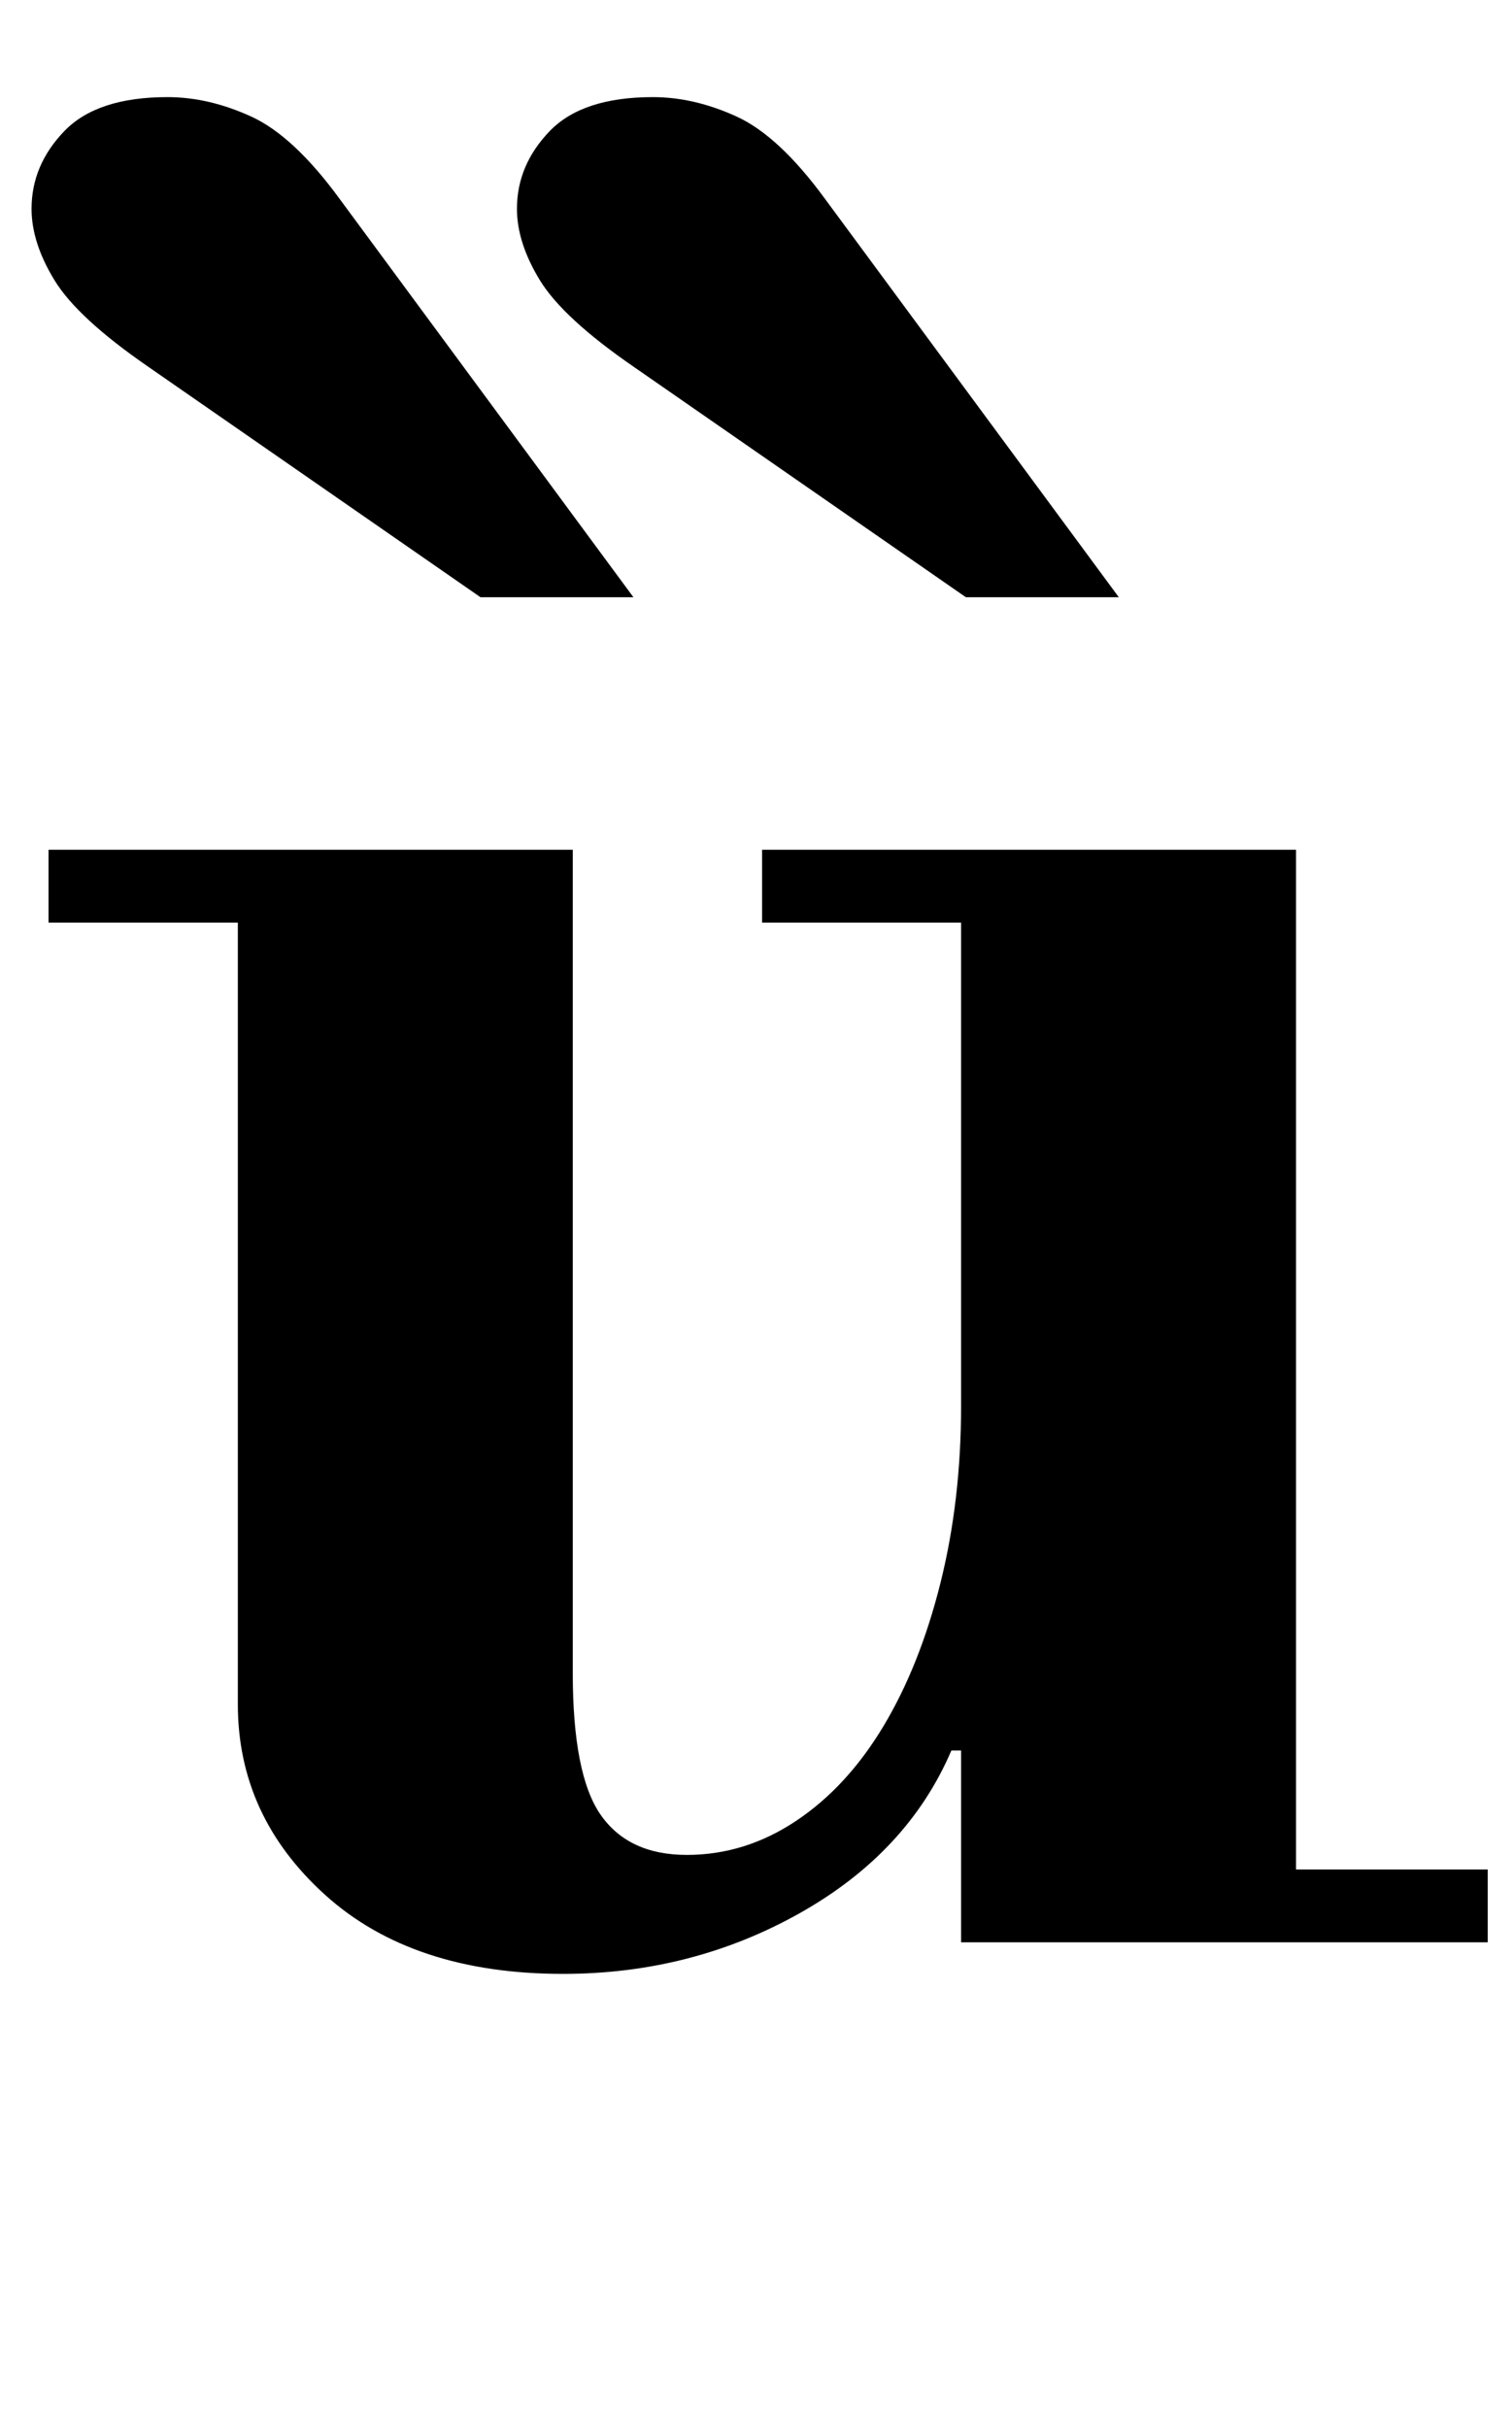 <?xml version="1.0" standalone="no"?>
<!DOCTYPE svg PUBLIC "-//W3C//DTD SVG 1.1//EN" "http://www.w3.org/Graphics/SVG/1.1/DTD/svg11.dtd" >
<svg xmlns="http://www.w3.org/2000/svg" xmlns:xlink="http://www.w3.org/1999/xlink" version="1.1" viewBox="-10 0 623 1000">
  <g transform="matrix(1 0 0 -1 0 800)">
   <path fill="currentColor"
d="M524 30h79v-30h-217v79h-4q-18 -42 -62.5 -67t-97.5 -25q-62 0 -98 32.5t-36 78.5v322h-78v30h216v-339q0 -42 11.5 -58.5t35.5 -16.5t45 14t36 39t23.5 59t8.5 73v199h-82v30h220v-420zM388 554l-137 95q-29 20 -38.5 35.5t-9.5 29.5q0 18 13.5 32t42.5 14q17 0 34.5 -8
t36.5 -34l121 -164h-63zM188 554l-137 95q-29 20 -38.5 35.5t-9.5 29.5q0 18 13.5 32t42.5 14q17 0 34.5 -8t36.5 -34l121 -164h-63z" />
  </g>

</svg>
